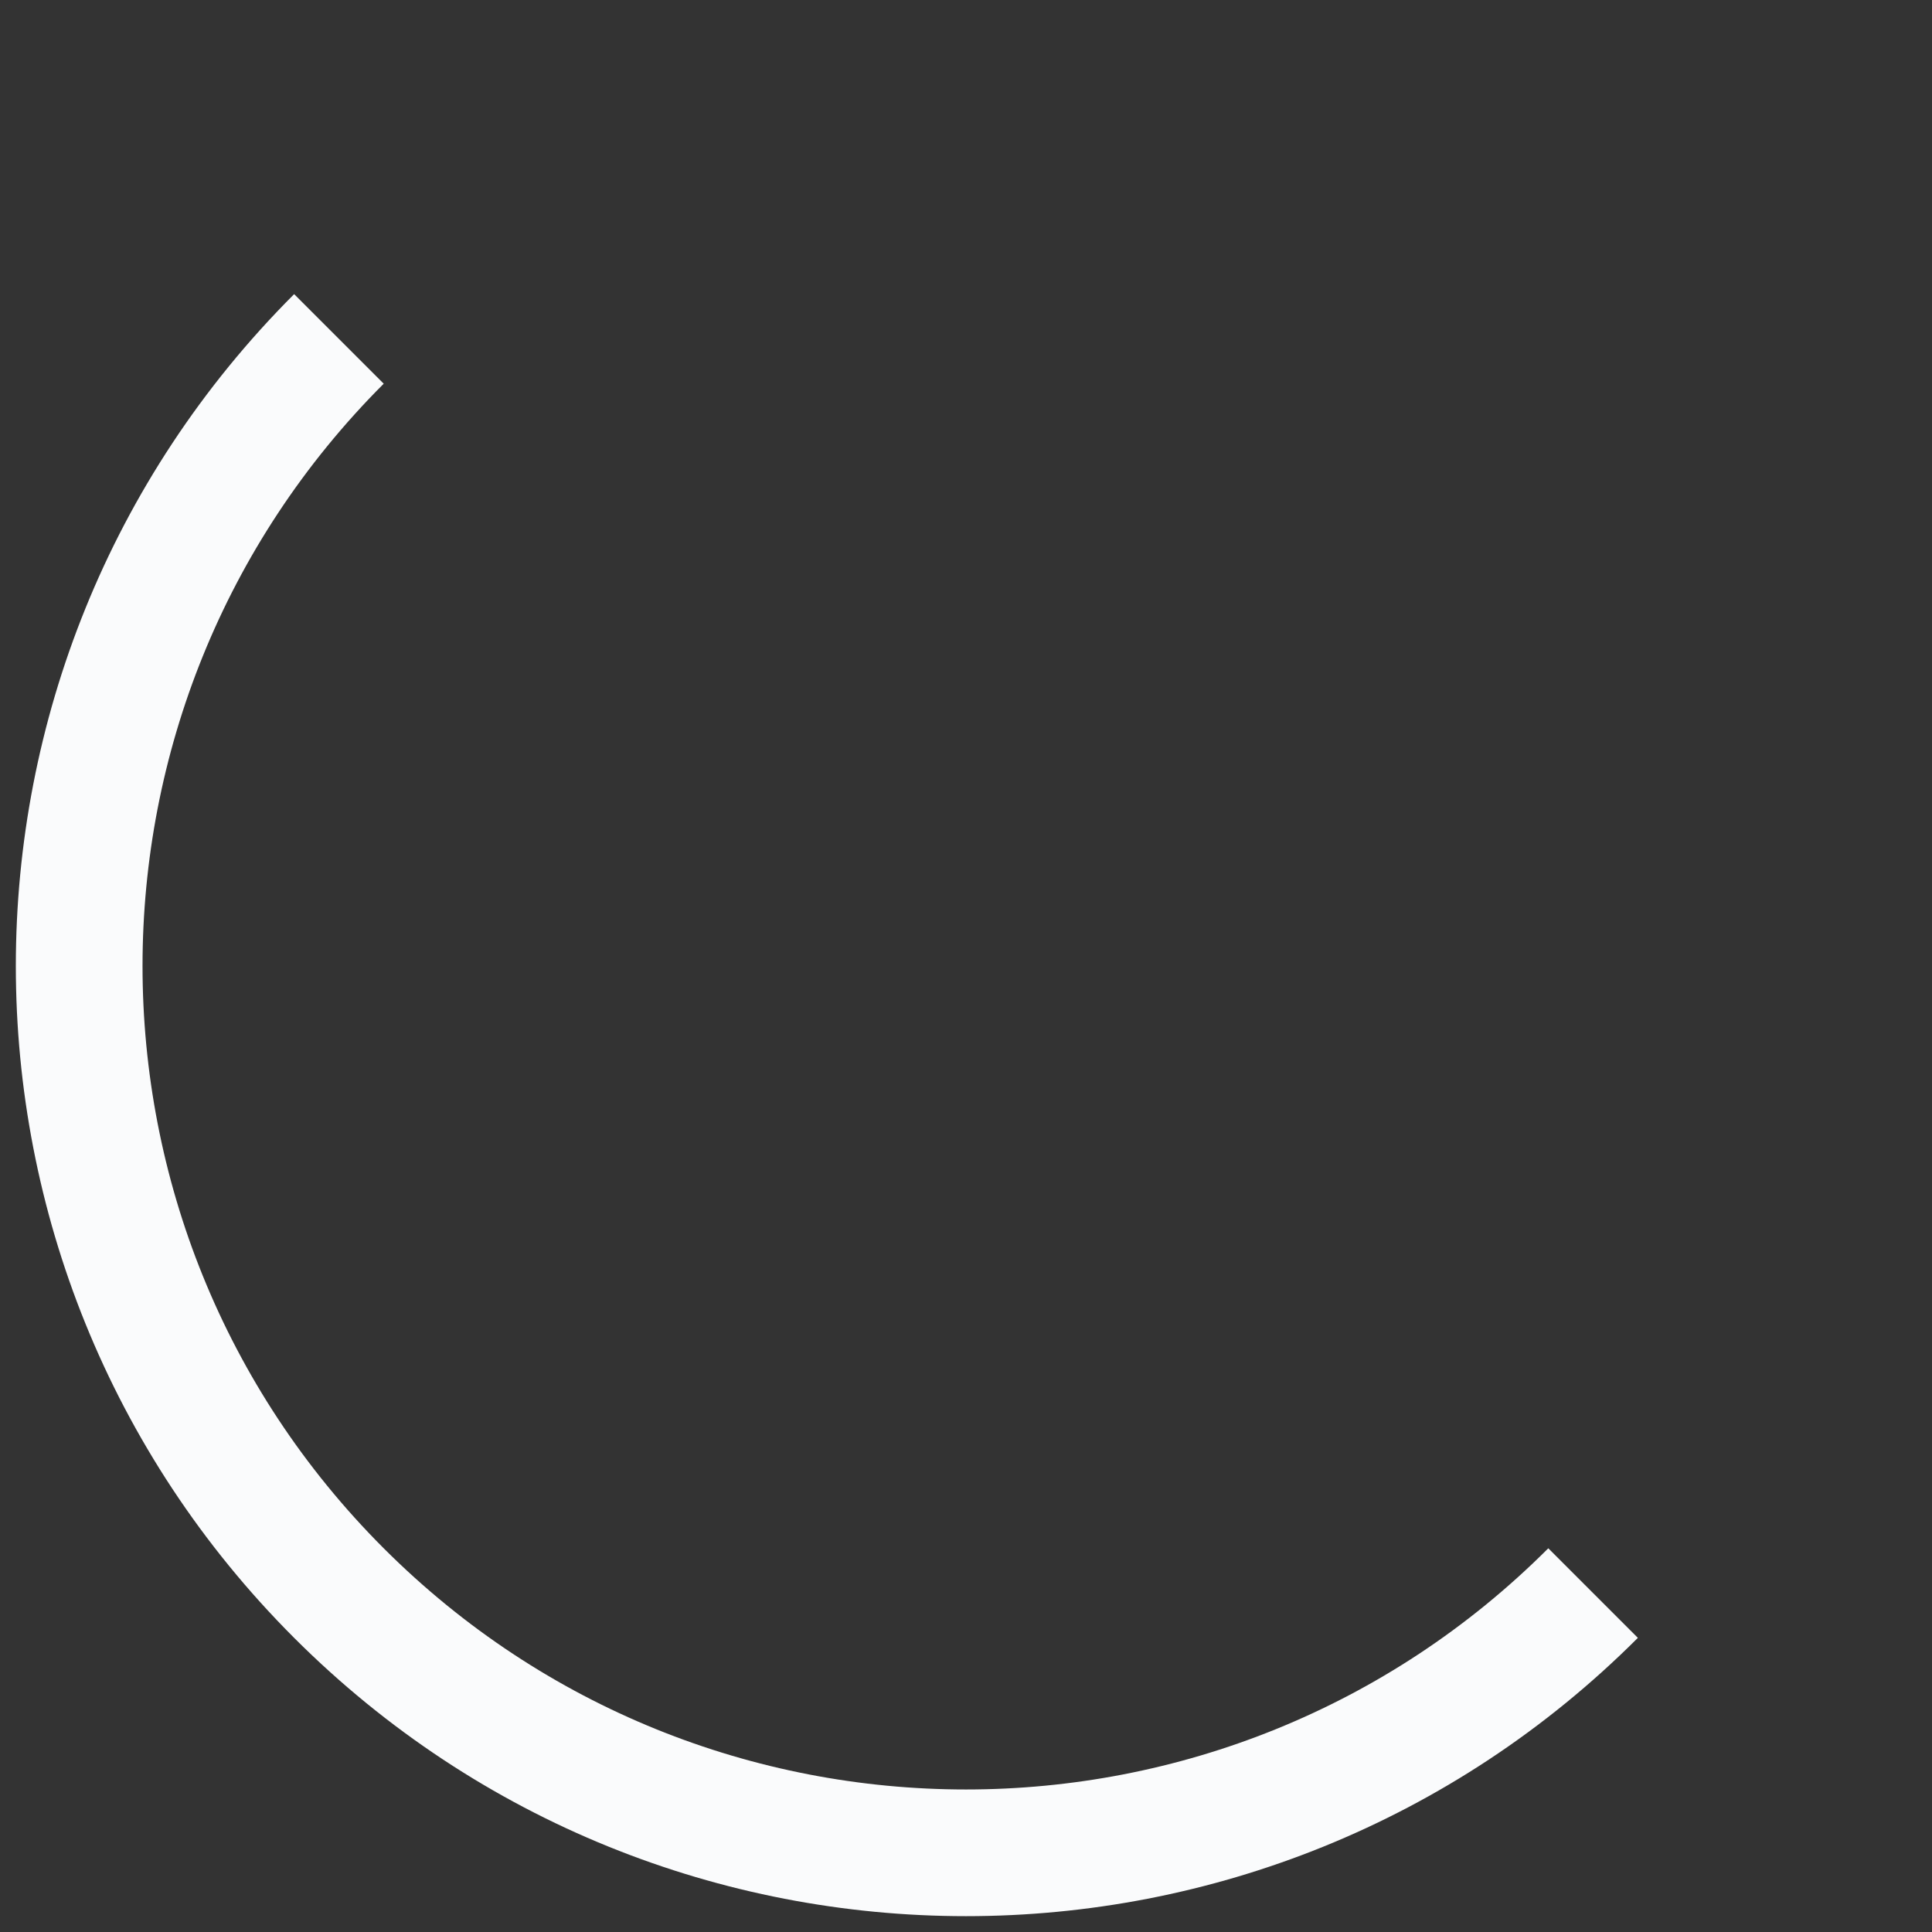 <svg xmlns="http://www.w3.org/2000/svg" xmlns:xlink="http://www.w3.org/1999/xlink" width="122" height="122" version="1.1" viewBox="0 0 122 122"><rect x="0" y="0" width="122" height="122" fill="#333333" stroke="none"/><g id="Page-1" fill="none" fill-rule="evenodd" stroke="none" stroke-width="1"><g id="styles" fill="#FAFBFC" transform="translate(-860, -5380)"><g id="spinner-light" transform="translate(860, 5380)"><path id="spinner" d="M18.574,18.574 C-4.858,42.005 -4.858,79.995 18.574,103.426 C42.005,126.858 79.995,126.858 103.426,103.426 L97.77,97.77 C77.462,118.077 44.538,118.077 24.23,97.77 C3.923,77.462 3.923,44.538 24.23,24.23 L18.574,18.574 L18.574,18.574 L18.574,18.574 Z"/></g></g></g></svg>